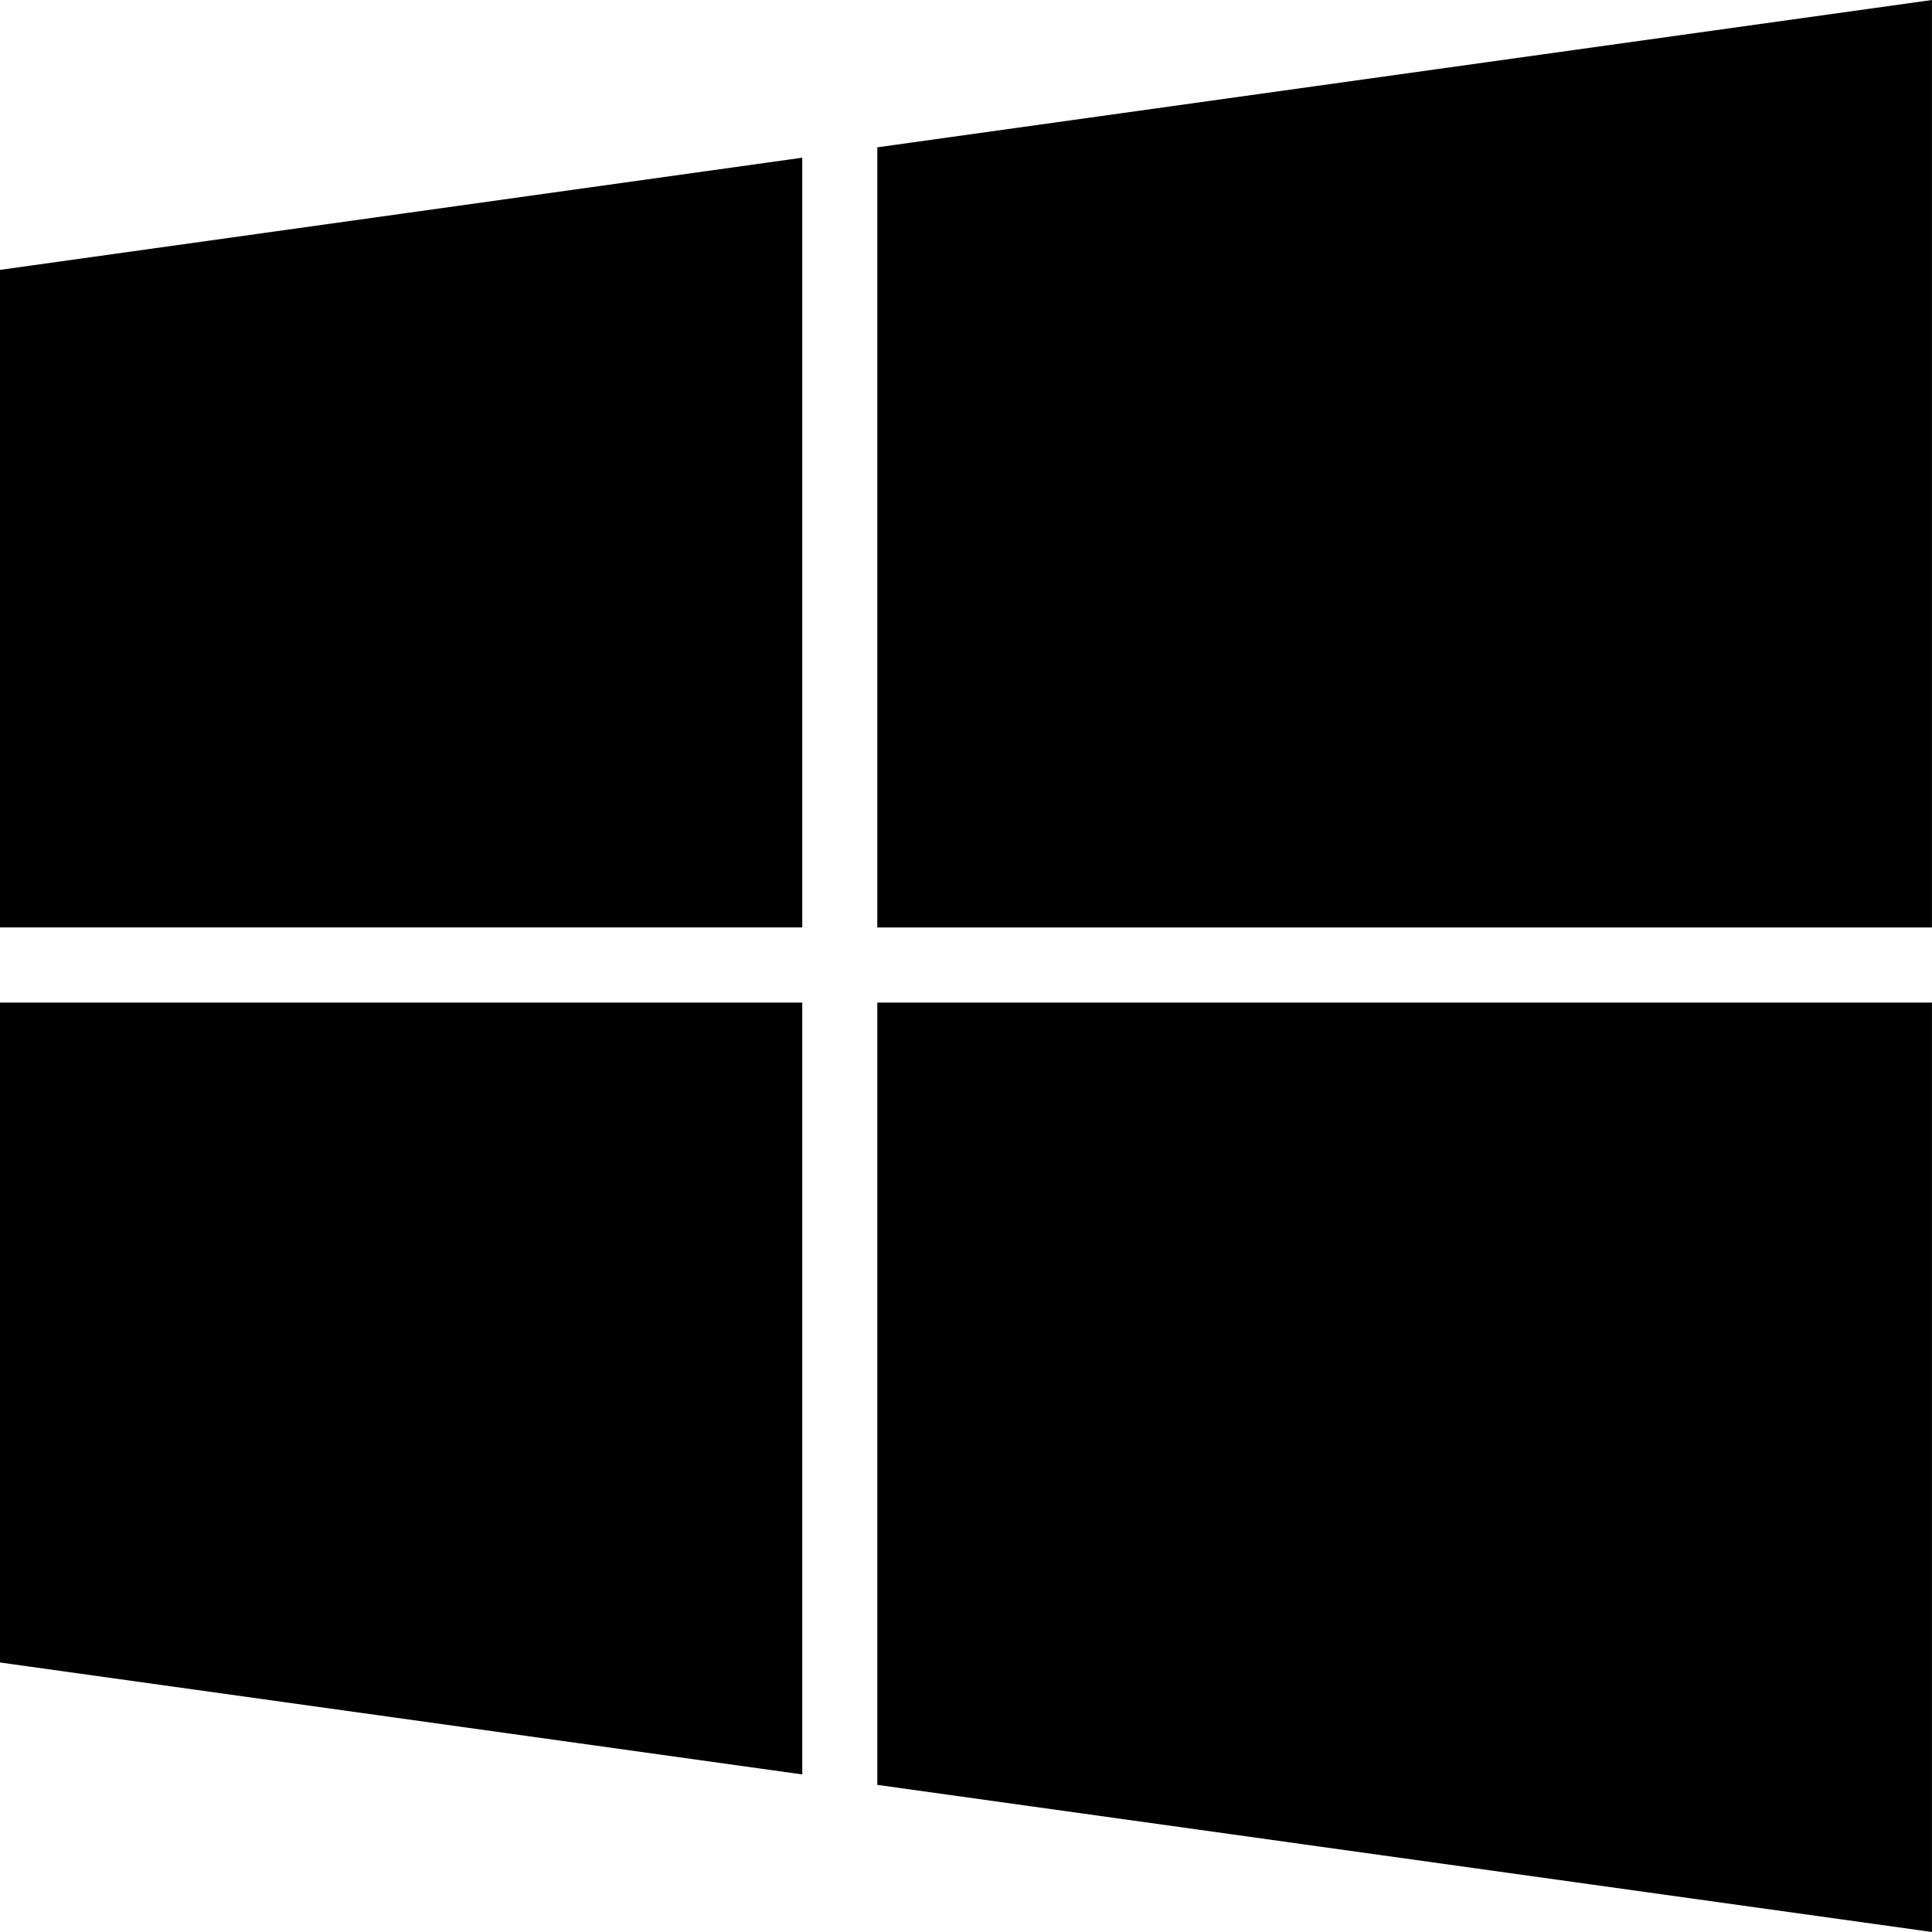 <svg viewBox="0 0 32 32" fill="none" xmlns="http://www.w3.org/2000/svg">
  <path fill-rule="evenodd" clip-rule="evenodd" d="M31.999 15.362H14.531V2.44L31.999 0V15.362ZM13.288 2.612V15.361H0V4.47L13.288 2.612ZM14.531 16.606V29.563L31.999 32V16.606H14.531ZM0 16.606H13.288V29.39L0 27.536V16.606Z" fill="currentColor" />
</svg>